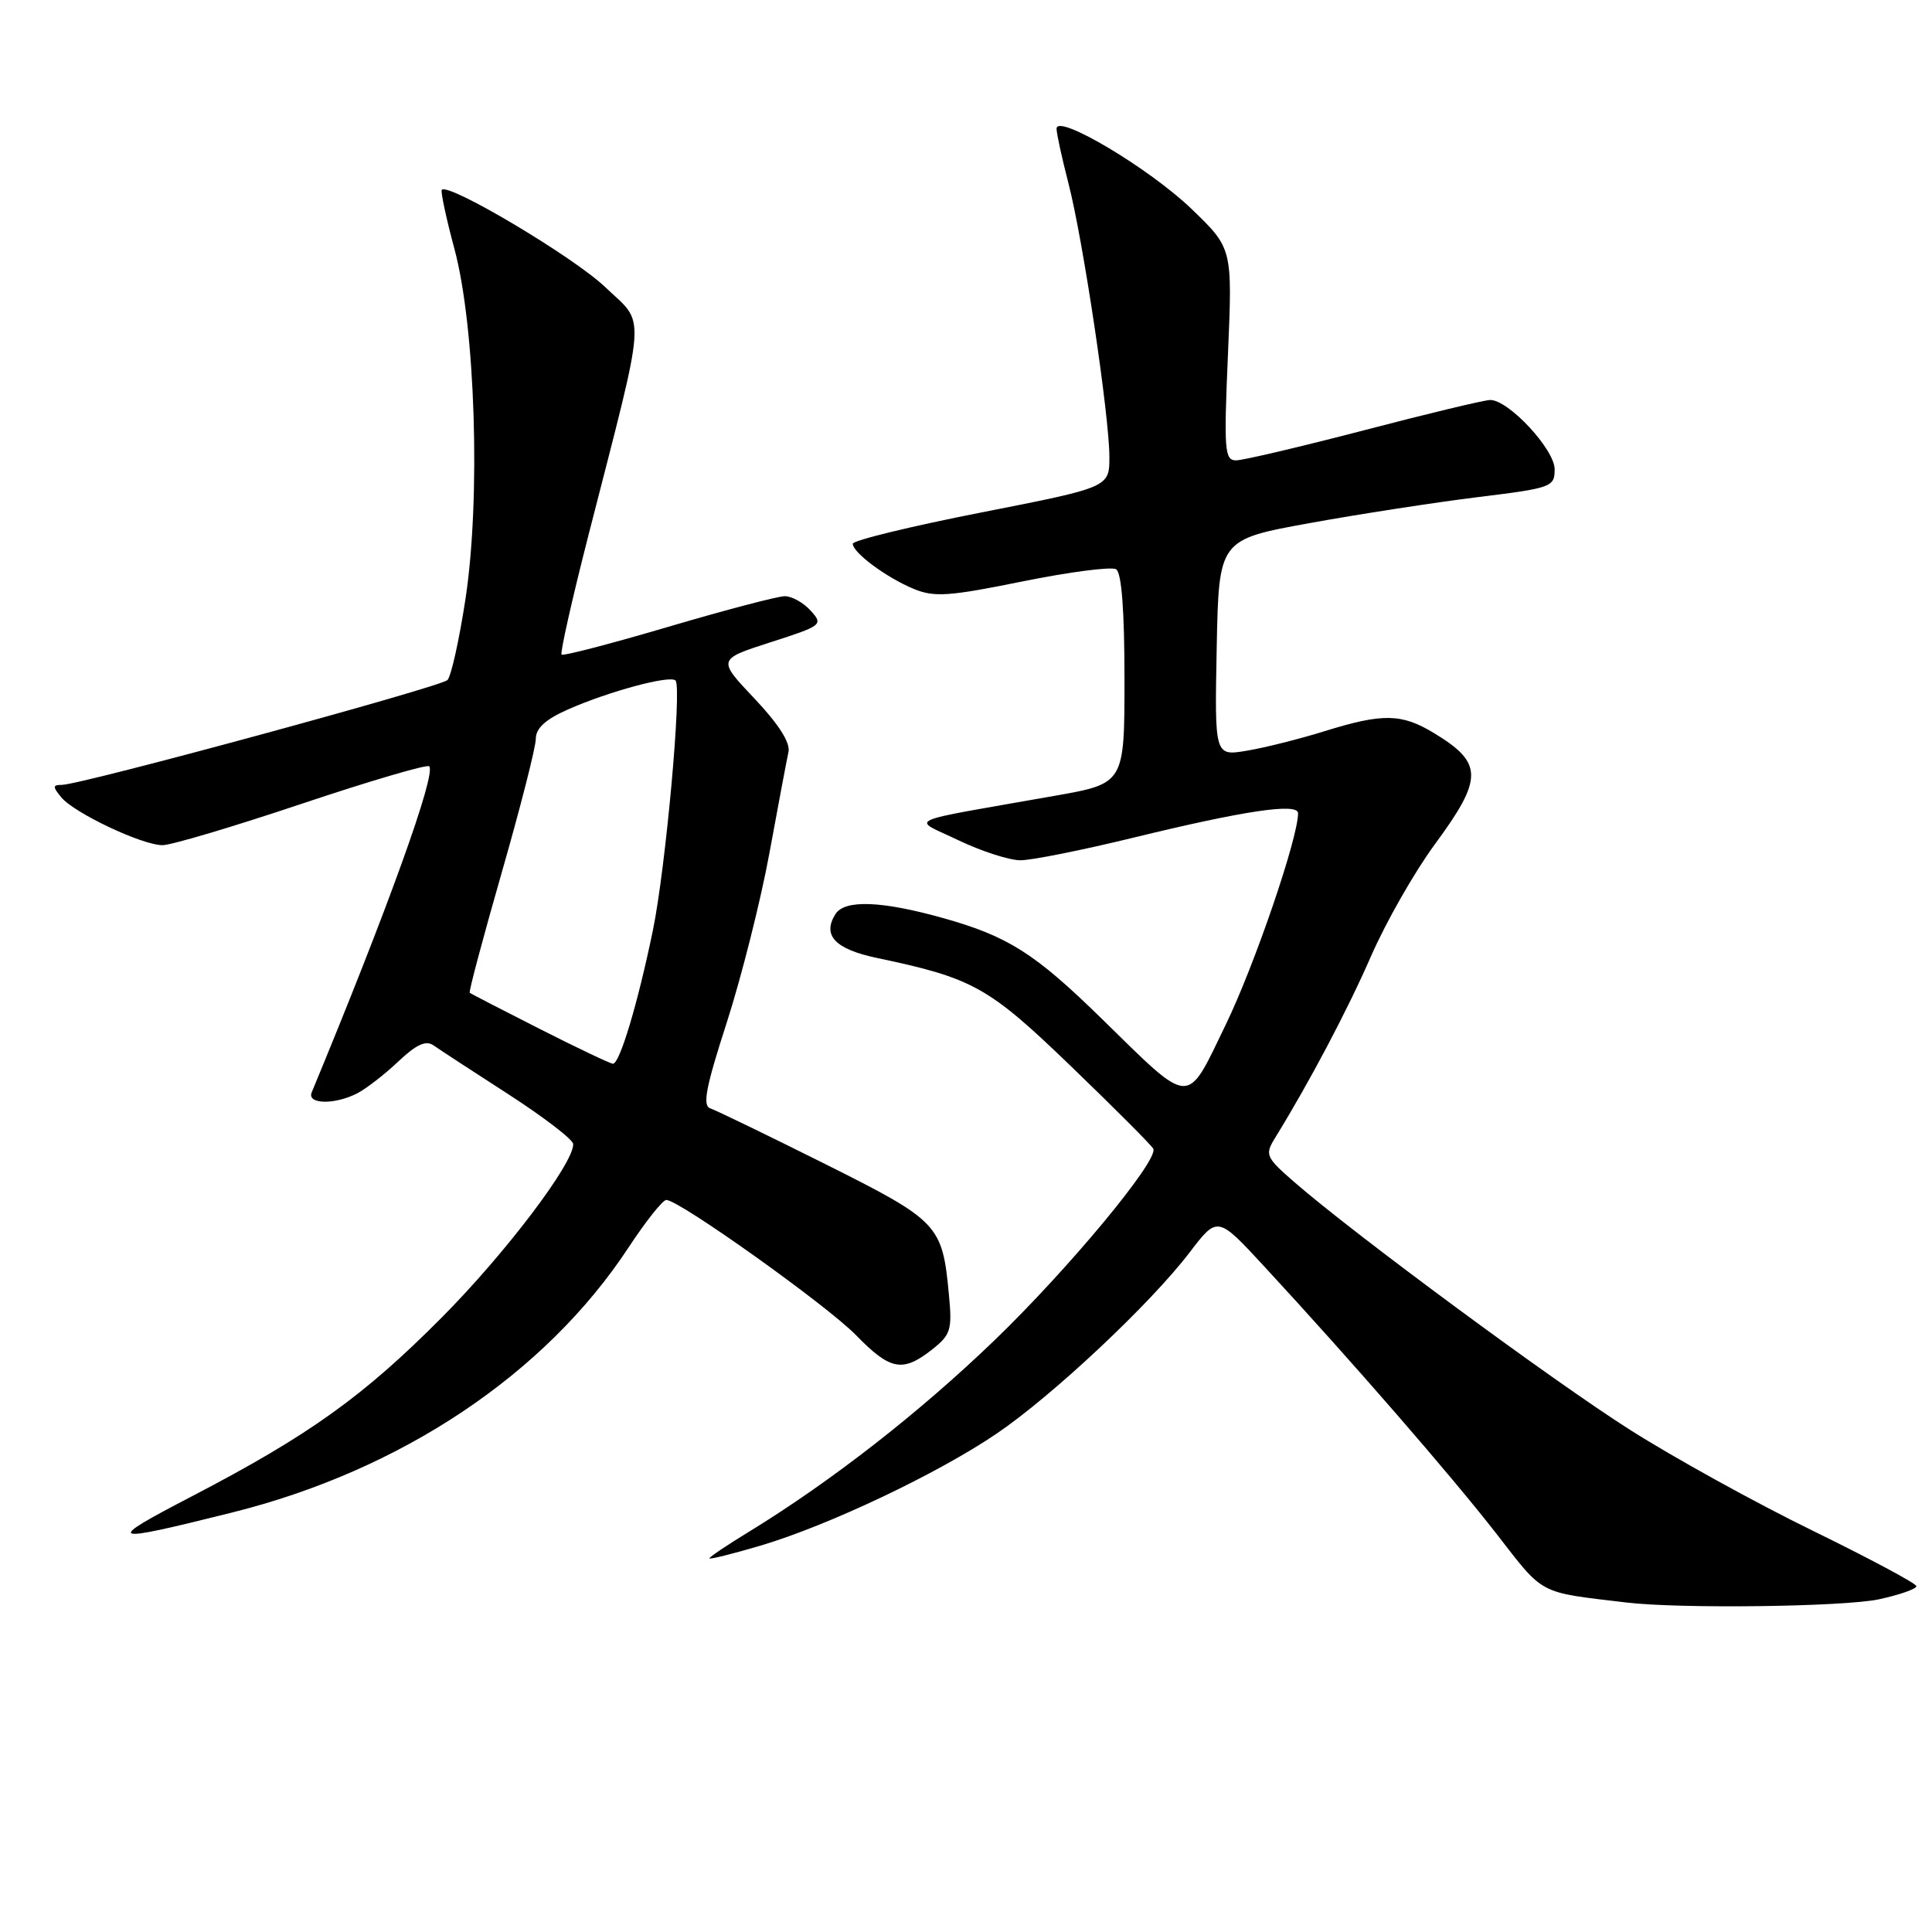 <?xml version="1.0" encoding="UTF-8" standalone="no"?>
<!DOCTYPE svg PUBLIC "-//W3C//DTD SVG 1.1//EN" "http://www.w3.org/Graphics/SVG/1.1/DTD/svg11.dtd" >
<svg xmlns="http://www.w3.org/2000/svg" xmlns:xlink="http://www.w3.org/1999/xlink" version="1.1" viewBox="0 0 256 256">
 <g >
 <path fill="currentColor"
d=" M 248.95 211.92 C 251.73 211.32 253.97 210.53 253.93 210.17 C 253.89 209.80 247.70 206.50 240.18 202.82 C 232.66 199.15 221.78 193.14 216.00 189.47 C 205.73 182.95 179.45 163.55 171.50 156.63 C 167.73 153.35 167.58 153.01 168.93 150.82 C 173.58 143.26 178.52 133.90 181.66 126.72 C 183.63 122.20 187.44 115.52 190.12 111.88 C 196.56 103.13 196.55 101.10 190.00 97.13 C 185.71 94.53 183.22 94.49 175.50 96.89 C 172.20 97.92 167.57 99.08 165.22 99.47 C 160.94 100.19 160.94 100.19 161.22 85.84 C 161.50 71.50 161.50 71.50 173.50 69.32 C 180.10 68.12 190.11 66.58 195.75 65.88 C 205.61 64.67 206.00 64.53 206.00 62.18 C 206.00 59.56 199.91 53.00 197.47 53.00 C 196.71 53.00 189.20 54.80 180.79 57.00 C 172.38 59.19 164.74 60.99 163.80 61.00 C 162.26 61.00 162.16 59.73 162.71 46.96 C 163.31 32.91 163.31 32.91 157.91 27.71 C 152.31 22.31 140.00 14.99 140.00 17.05 C 140.00 17.69 140.71 20.94 141.57 24.27 C 143.50 31.72 146.99 55.04 147.00 60.54 C 147.00 64.57 147.00 64.57 130.00 67.91 C 120.65 69.75 113.00 71.61 113.00 72.05 C 113.00 73.23 117.45 76.53 121.07 78.03 C 123.80 79.16 125.74 79.02 135.50 77.04 C 141.71 75.78 147.28 75.06 147.89 75.43 C 148.62 75.88 149.00 80.92 149.00 89.97 C 149.00 103.82 149.00 103.82 139.75 105.45 C 119.13 109.09 120.76 108.34 127.00 111.34 C 130.03 112.79 133.71 113.98 135.19 113.99 C 136.67 114.00 143.39 112.65 150.12 111.01 C 164.87 107.41 172.00 106.35 172.00 107.76 C 172.00 111.04 166.25 127.86 162.42 135.77 C 157.12 146.72 158.02 146.76 145.97 134.97 C 137.14 126.33 133.57 124.06 124.97 121.65 C 116.84 119.37 111.95 119.18 110.71 121.11 C 108.92 123.93 110.64 125.76 116.18 126.93 C 128.97 129.62 130.98 130.74 142.00 141.37 C 147.78 146.94 152.65 151.83 152.82 152.22 C 153.52 153.77 141.57 168.16 131.75 177.62 C 121.80 187.20 110.17 196.27 99.25 202.96 C 96.36 204.72 94.00 206.31 94.00 206.49 C 94.00 206.66 97.04 205.91 100.75 204.81 C 109.69 202.17 124.23 195.28 132.05 189.97 C 139.50 184.91 152.45 172.75 157.64 165.94 C 161.33 161.11 161.33 161.11 167.51 167.80 C 179.24 180.49 192.29 195.52 198.27 203.21 C 204.67 211.45 203.70 210.93 215.50 212.34 C 222.58 213.19 244.31 212.91 248.95 211.92 Z  M 30.74 200.42 C 53.17 194.83 72.25 182.08 83.27 165.32 C 85.56 161.84 87.81 159.00 88.29 159.00 C 89.99 159.00 109.59 172.97 113.45 176.94 C 117.96 181.57 119.61 181.88 123.48 178.84 C 125.98 176.87 126.18 176.23 125.74 171.59 C 124.87 162.26 124.42 161.79 109.30 154.22 C 101.71 150.43 94.88 147.12 94.13 146.87 C 93.05 146.52 93.52 144.09 96.31 135.46 C 98.25 129.43 100.80 119.33 101.96 113.00 C 103.12 106.67 104.25 100.66 104.48 99.63 C 104.74 98.41 103.16 95.93 99.97 92.56 C 95.06 87.37 95.06 87.37 102.11 85.10 C 108.95 82.90 109.11 82.78 107.42 80.92 C 106.47 79.86 104.93 79.00 103.99 79.00 C 103.06 79.00 96.10 80.83 88.54 83.06 C 80.98 85.29 74.62 86.95 74.41 86.74 C 74.20 86.53 75.80 79.41 77.97 70.93 C 85.80 40.36 85.61 43.22 80.18 38.03 C 76.02 34.06 59.44 24.19 58.54 25.15 C 58.36 25.34 59.11 28.88 60.22 33.00 C 62.99 43.35 63.71 66.00 61.68 79.36 C 60.85 84.78 59.78 89.62 59.29 90.11 C 58.37 91.03 10.68 104.00 8.19 104.00 C 6.97 104.00 6.96 104.25 8.13 105.66 C 9.85 107.74 18.82 111.98 21.53 111.99 C 22.65 112.00 30.95 109.53 39.96 106.51 C 48.98 103.49 56.59 101.25 56.87 101.54 C 57.84 102.51 51.38 120.44 41.30 144.75 C 40.65 146.33 44.33 146.41 47.32 144.88 C 48.52 144.26 50.98 142.36 52.78 140.65 C 55.17 138.39 56.44 137.81 57.45 138.52 C 58.21 139.06 62.67 141.97 67.37 145.00 C 72.06 148.03 75.92 150.99 75.95 151.59 C 76.06 154.09 66.96 166.10 58.53 174.58 C 48.15 185.03 40.95 190.18 25.50 198.23 C 13.68 204.38 14.13 204.57 30.74 200.42 Z  M 71.50 136.33 C 66.55 133.82 62.38 131.67 62.24 131.54 C 62.10 131.41 64.01 124.24 66.49 115.59 C 68.97 106.95 71.00 98.98 71.00 97.88 C 71.00 96.50 72.30 95.31 75.25 94.01 C 80.68 91.61 88.76 89.43 89.51 90.17 C 90.38 91.05 88.21 115.06 86.50 123.33 C 84.50 133.01 82.10 141.01 81.21 140.95 C 80.82 140.92 76.45 138.84 71.50 136.33 Z "/>
</g>
</svg>
